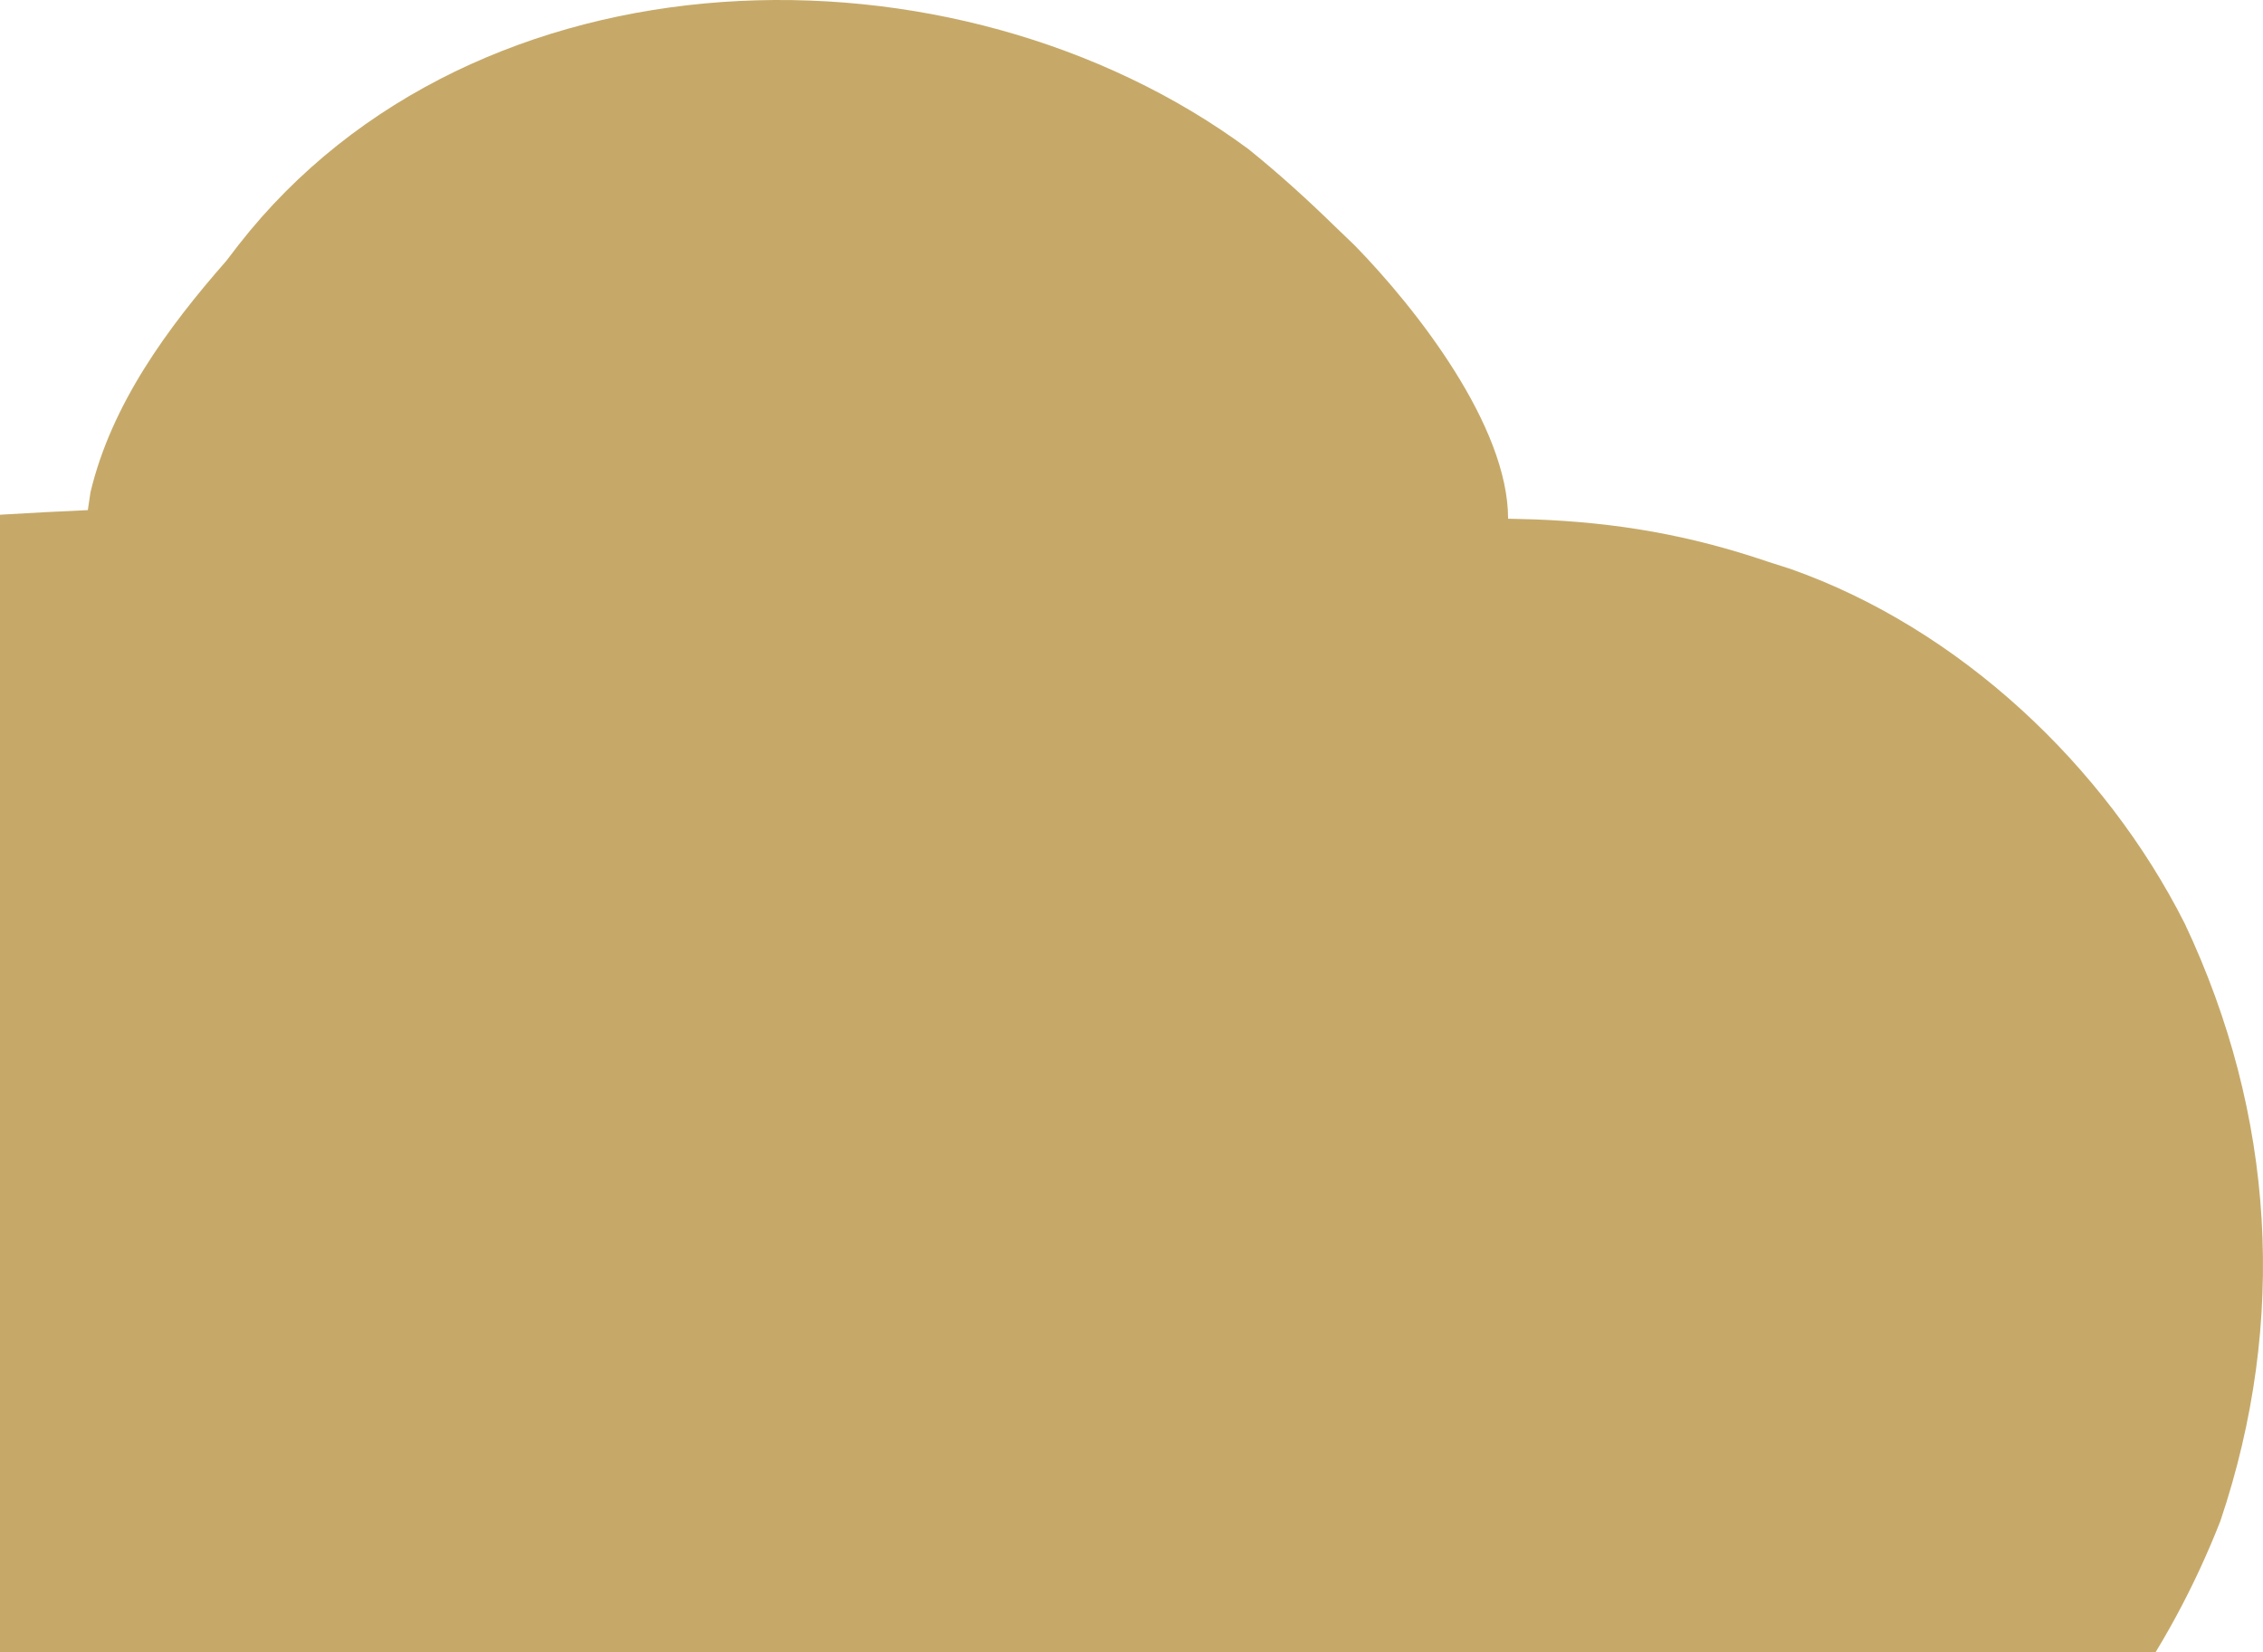 <svg width="452" height="330" viewBox="0 0 452 330" fill="none" xmlns="http://www.w3.org/2000/svg">
<path d="M249.327 29.757C255.389 34.636 261.058 39.786 266.625 45.214C268.601 47.113 268.601 47.113 270.618 49.051C282.95 61.698 301.22 85.056 301.22 103.605C303.795 103.672 303.795 103.672 306.422 103.739C322.87 104.348 337.442 106.852 353.112 112.192C354.597 112.666 356.082 113.14 357.612 113.628C391.354 125.522 420.464 152.947 436.383 184.491C454.378 222.592 456.923 263.896 443.491 303.789C433.234 329.96 416.595 353.843 394.092 371.157C390.545 374.879 390.545 374.879 391.626 380.368C392.188 382.513 392.75 384.658 393.329 386.868C398.894 411.142 398.827 437.024 391.166 460.824C390.685 462.396 390.203 463.967 389.707 465.587C382.99 485.652 372.451 503.472 358.301 519.215C357.064 520.625 355.826 522.036 354.551 523.489C337.142 542.106 315.041 554.413 290.841 562.15C289.655 562.549 288.469 562.947 287.246 563.358C250.001 575.018 207.136 567.322 173.218 550.128C170.485 548.423 167.774 546.68 165.11 544.869C163.219 543.771 161.328 542.673 159.38 541.541C152.302 543.585 145.9 547.399 139.38 550.772C102.452 569.397 62.266 572.896 22.73 560.433C5.323 554.457 -9.742 546.388 -23.973 534.672C-25.444 533.49 -26.916 532.307 -28.432 531.089C-55.561 508.203 -74.764 473.707 -79.325 438.498C-80.662 415.264 -79.875 392.051 -72.406 369.802C-73.418 369.335 -74.43 368.868 -75.473 368.386C-103.78 353.545 -119.473 318.861 -128.608 290.253C-139.303 254.594 -133.555 212.869 -116.082 180.418C-94.336 143.766 -64.274 120.432 -23.973 107.04C-22.816 106.637 -21.658 106.234 -20.466 105.819C-14.777 104.113 -9.055 103.429 -3.141 103.028C-1.878 102.942 -0.614 102.857 0.688 102.768C6.304 102.426 11.92 102.145 17.541 101.888C17.805 100.118 17.805 100.118 18.075 98.312C22.277 80.704 33.462 65.474 45.217 52.083C46.006 51.054 46.796 50.024 47.609 48.964C94.918 -11.648 190.727 -13.518 249.327 29.757Z" fill="#C6A969"/>
</svg>
